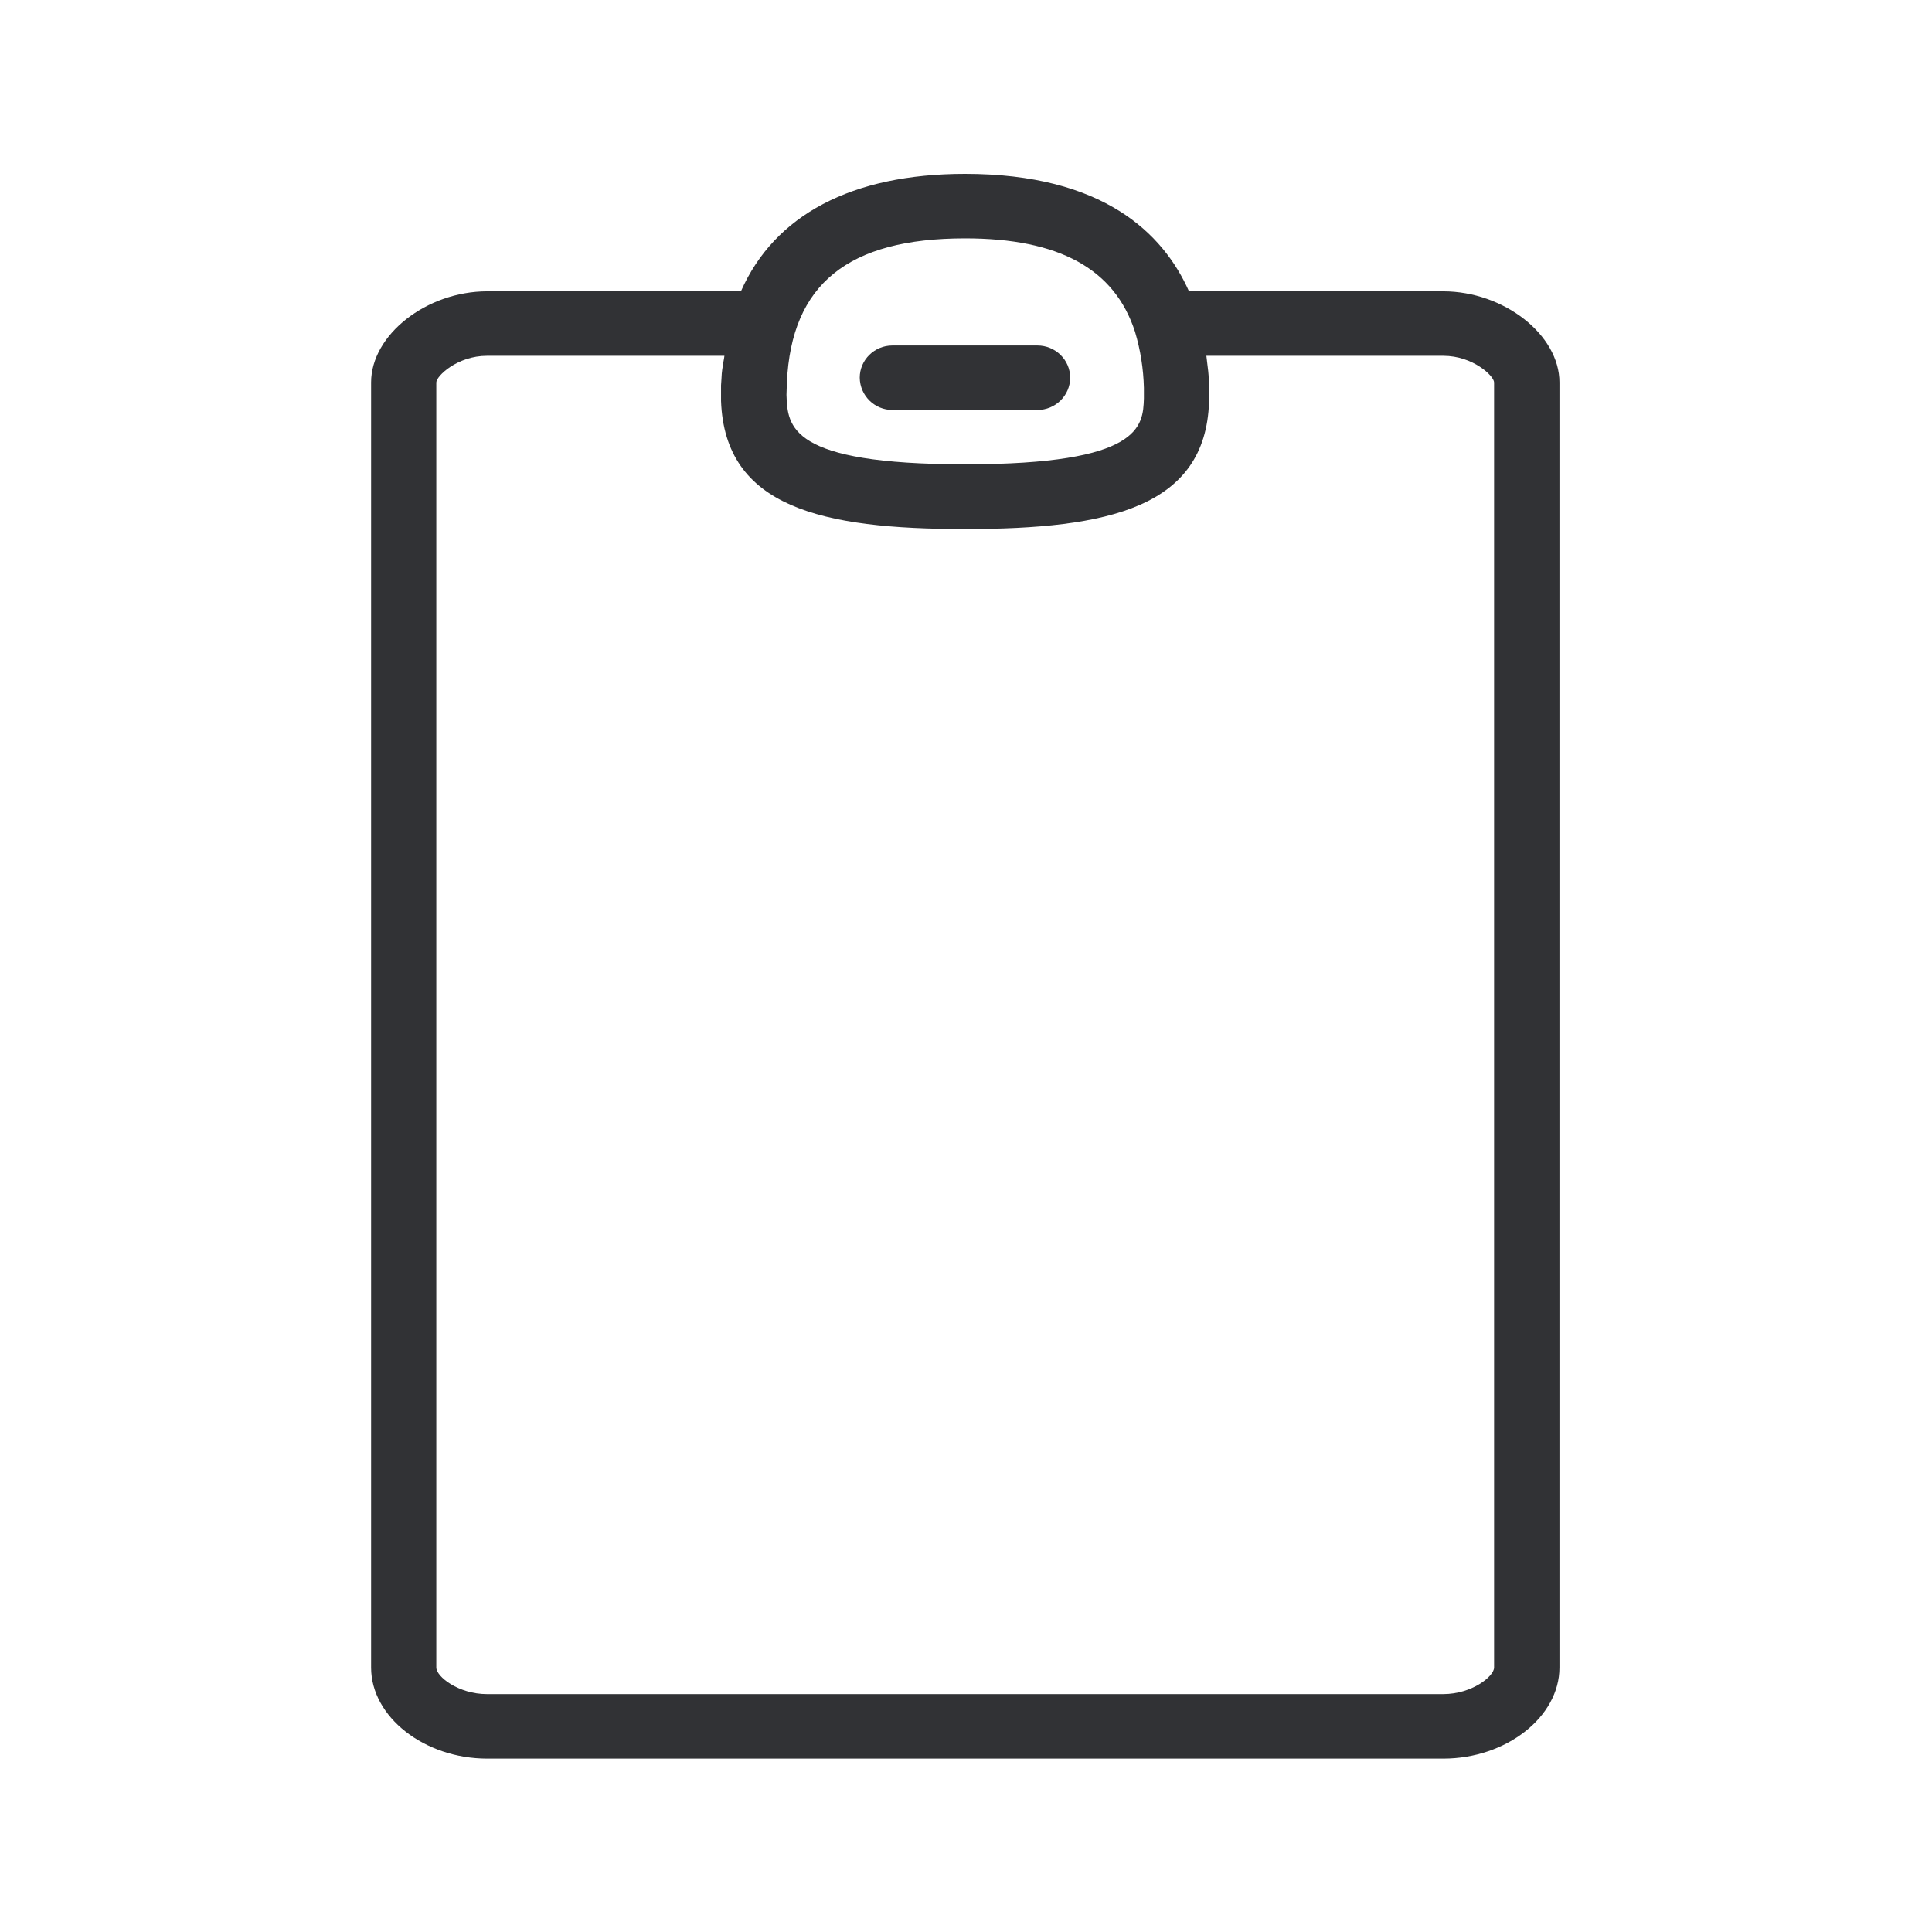 <svg width="24" height="24" viewBox="0 0 24 24" fill="none" xmlns="http://www.w3.org/2000/svg">
<path fill-rule="evenodd" clip-rule="evenodd" d="M17.927 3.619C18.683 3.619 19.372 4.16 19.372 4.751V20.715C19.372 21.328 18.711 21.846 17.929 21.846H6.053C5.271 21.846 4.61 21.328 4.61 20.715V4.751C4.61 4.16 5.299 3.619 6.053 3.619H9.204C9.621 2.673 10.579 2.16 11.988 2.16C13.705 2.16 14.45 2.899 14.77 3.619H17.927ZM9.775 4.751C9.831 3.53 10.534 2.961 11.988 2.961C13.159 2.961 13.848 3.342 14.1 4.123C14.168 4.35 14.204 4.583 14.21 4.818V4.95C14.198 5.294 14.181 5.768 11.991 5.768C9.801 5.768 9.784 5.297 9.77 4.905L9.775 4.751ZM18.56 4.751V20.715C18.56 20.824 18.285 21.045 17.927 21.045H6.05C5.694 21.045 5.42 20.827 5.42 20.715V4.751C5.42 4.673 5.68 4.42 6.05 4.42H8.999C8.996 4.445 8.992 4.469 8.987 4.493C8.976 4.559 8.965 4.623 8.963 4.695L8.957 4.787V4.981C9.005 6.3 10.204 6.572 11.988 6.572C13.775 6.572 14.974 6.3 15.019 4.997L15.022 4.905L15.016 4.715C15.014 4.643 15.005 4.574 14.996 4.505L14.996 4.505C14.992 4.477 14.989 4.449 14.986 4.42H17.929C18.296 4.42 18.56 4.67 18.56 4.751ZM10.68 4.692C10.683 4.916 10.865 5.093 11.086 5.093H12.887C13.111 5.093 13.294 4.913 13.294 4.692C13.294 4.471 13.111 4.292 12.887 4.292H11.086C10.862 4.292 10.68 4.471 10.68 4.692Z" fill="#313235"/>
</svg>
